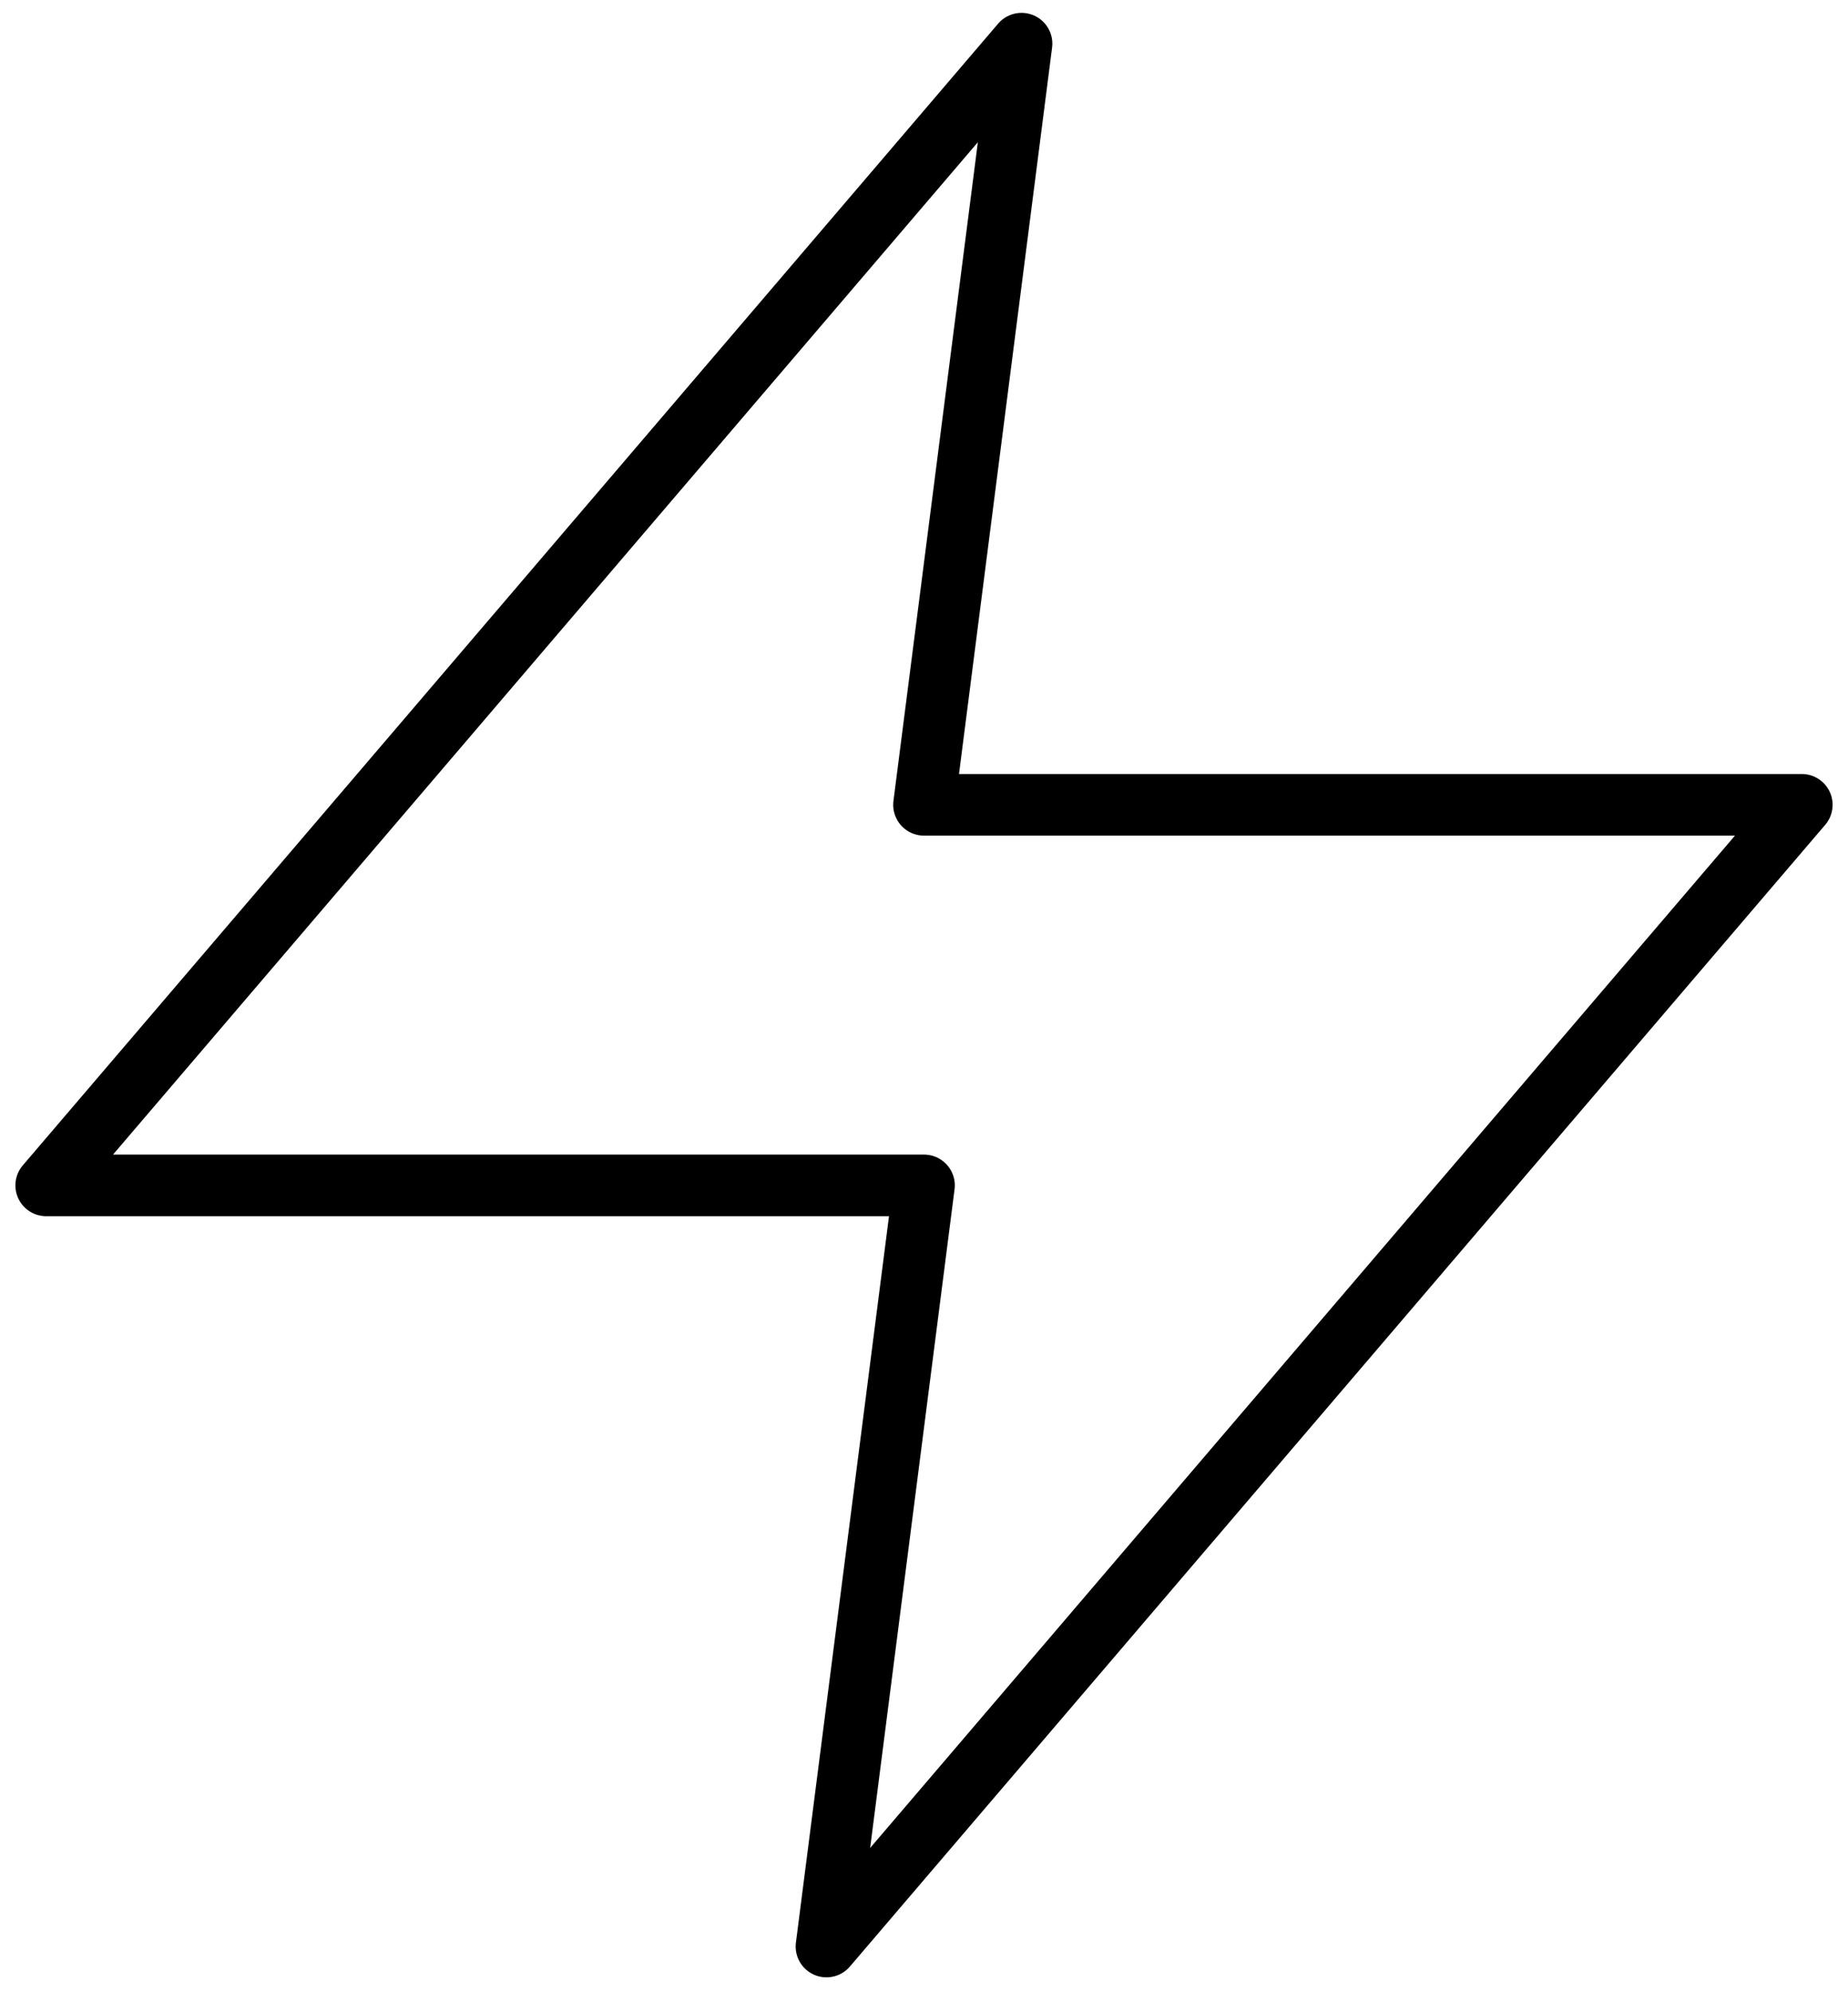 <svg width="90" height="97" viewBox="0 0 90 97" fill="none" xmlns="http://www.w3.org/2000/svg">
<path d="M49.75 2.126L2.25 57.713H45L40.25 94.77L87.75 39.184H45L49.75 2.126Z" stroke="black" stroke-width="3" stroke-linecap="round" stroke-linejoin="round"/>
</svg>
